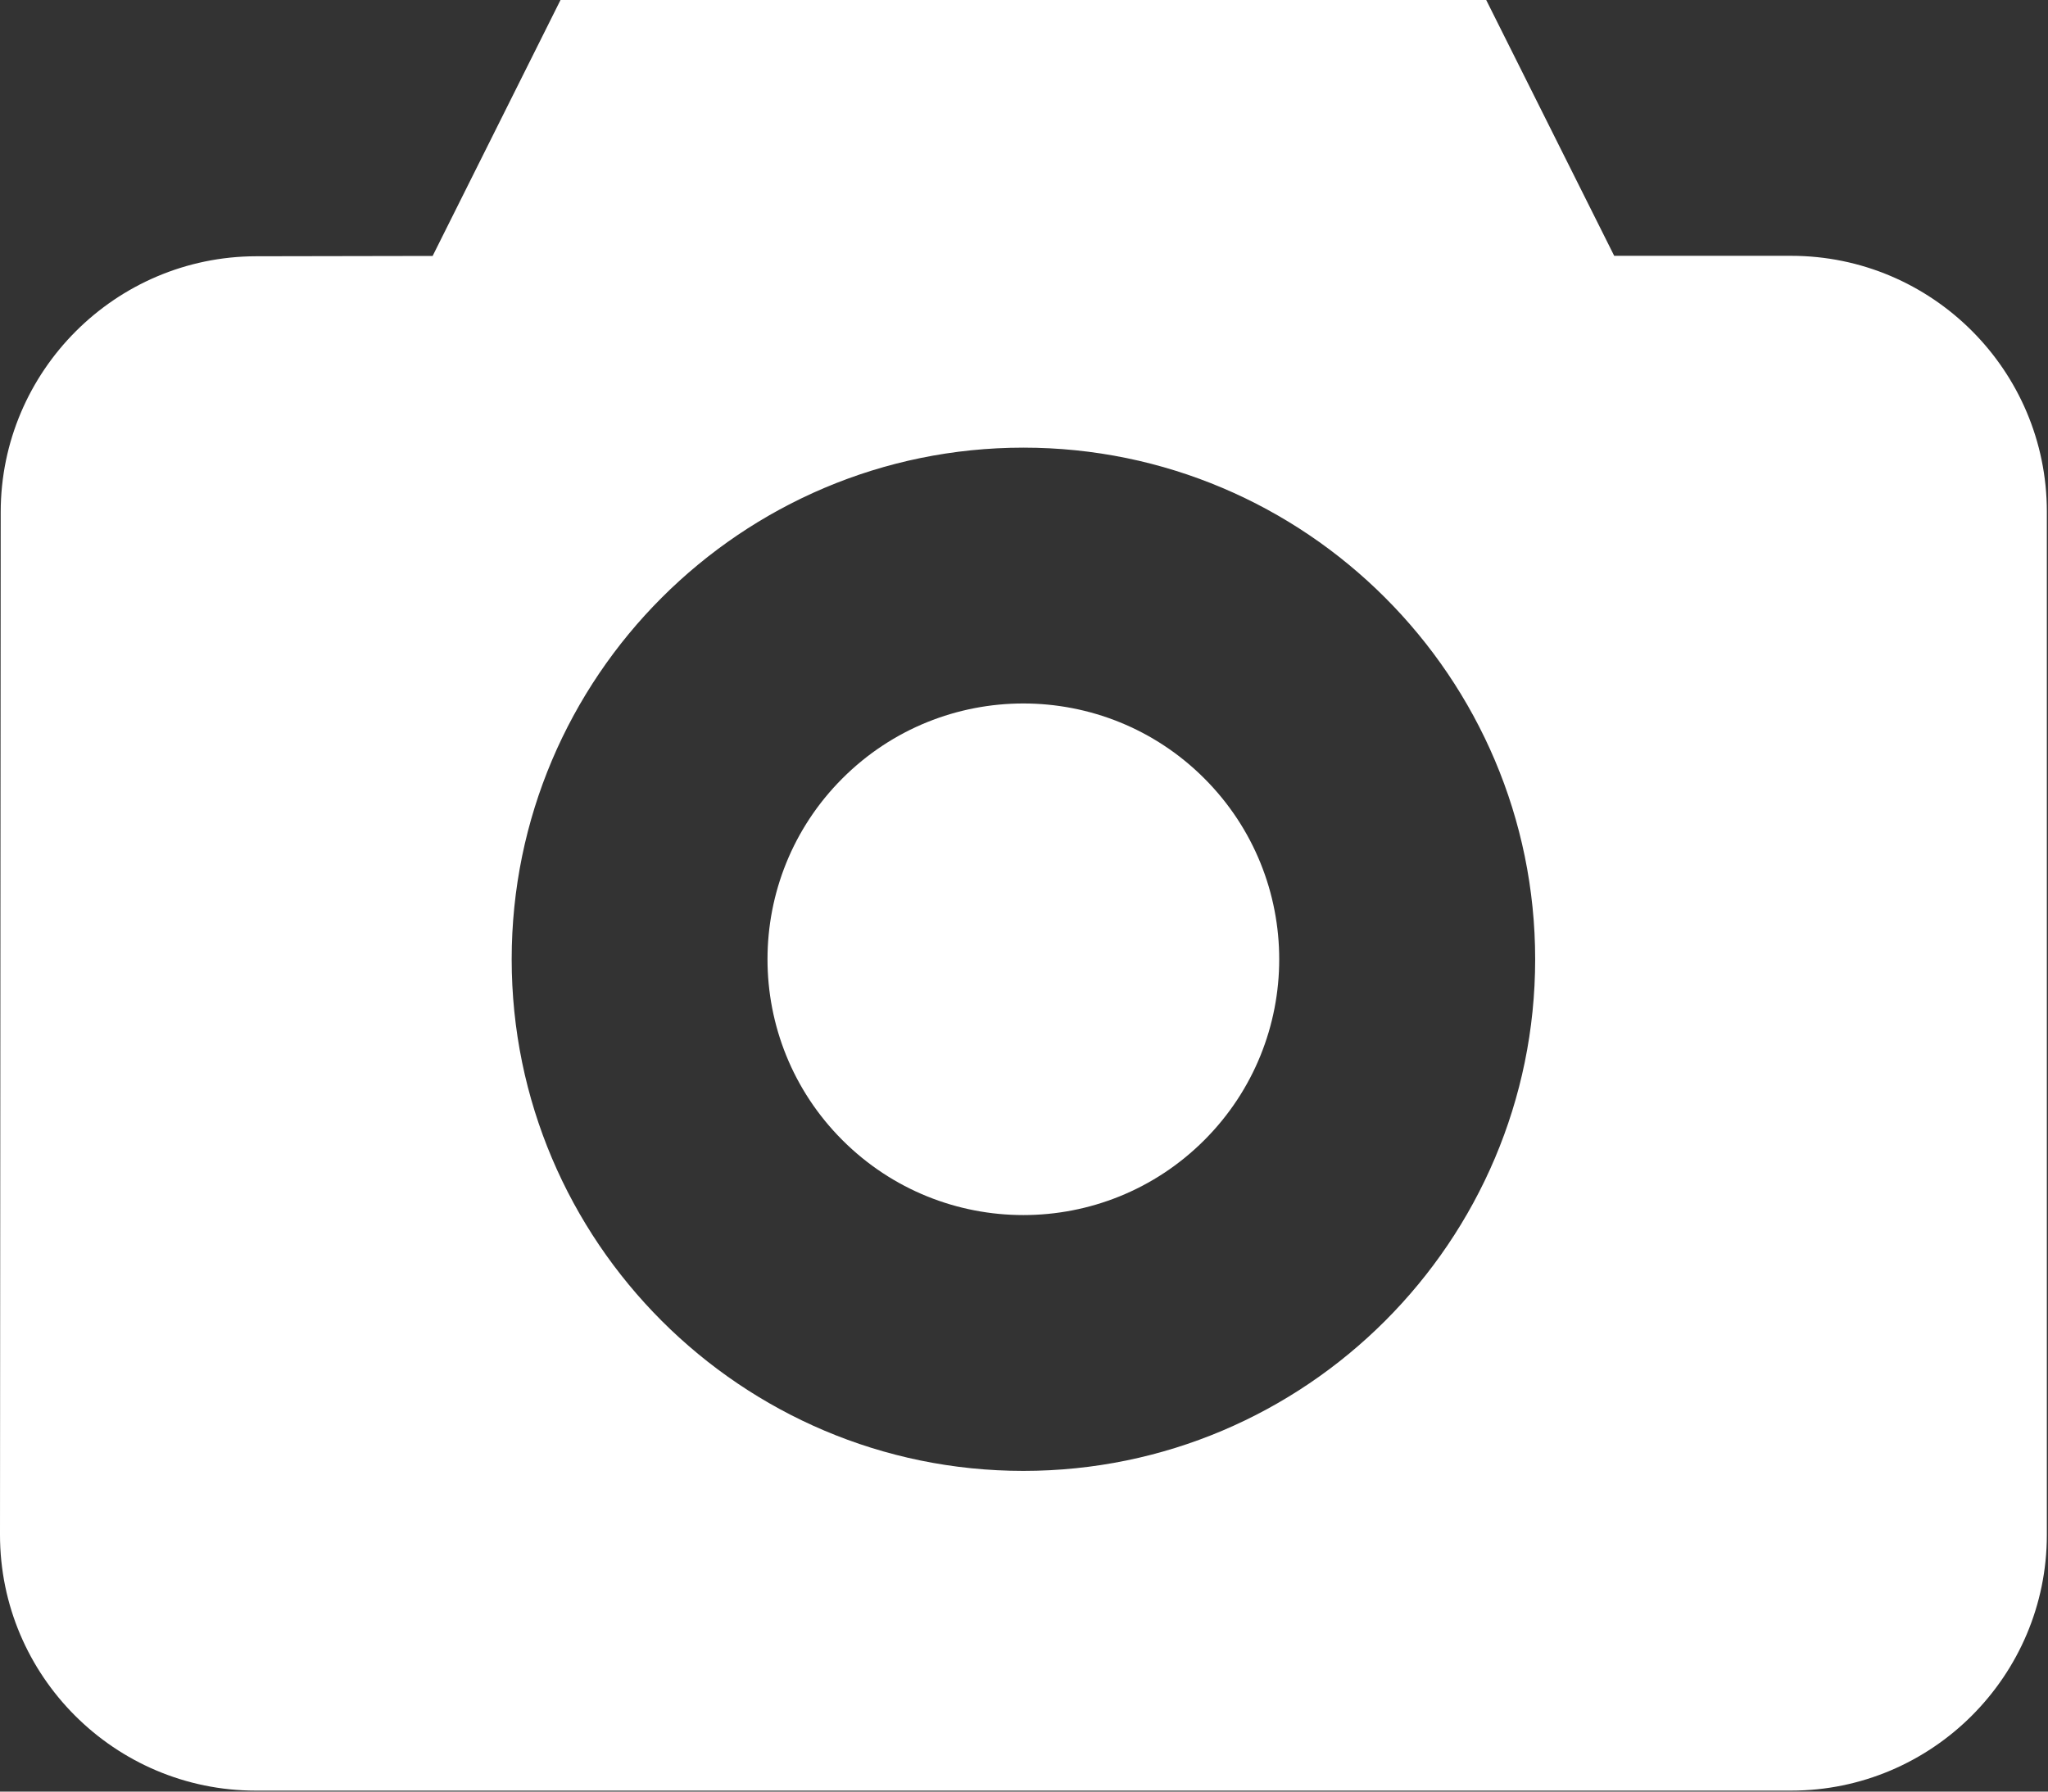<svg width="32" height="28" viewBox="0 0 32 28" fill="none" xmlns="http://www.w3.org/2000/svg">
<rect x="0" y="0" width="32" height="28" fill="#333333" stroke="none"/>
<path d="M18.817 12.165C20.378 13.726 20.378 16.258 18.817 17.819C17.256 19.38 14.724 19.38 13.163 17.819C11.602 16.258 11.602 13.726 13.163 12.165C14.724 10.604 17.256 10.604 18.817 12.165Z" fill="white"/>
<path d="M27.985 3.998H25.222L23.222 0H8.758L6.76 4L4.002 4.005C1.803 4.009 0.013 5.801 0.011 8.001L0 23.987C0 26.192 1.793 27.985 3.998 27.985H27.985C30.189 27.985 31.982 26.192 31.982 23.988V7.996C31.982 5.791 30.189 3.998 27.985 3.998ZM15.991 22.988C11.582 22.988 7.995 19.401 7.995 14.992C7.995 10.583 11.582 6.996 15.991 6.996C20.4 6.996 23.987 10.583 23.987 14.992C23.987 19.401 20.4 22.988 15.991 22.988Z" fill="white"/>
</svg>
